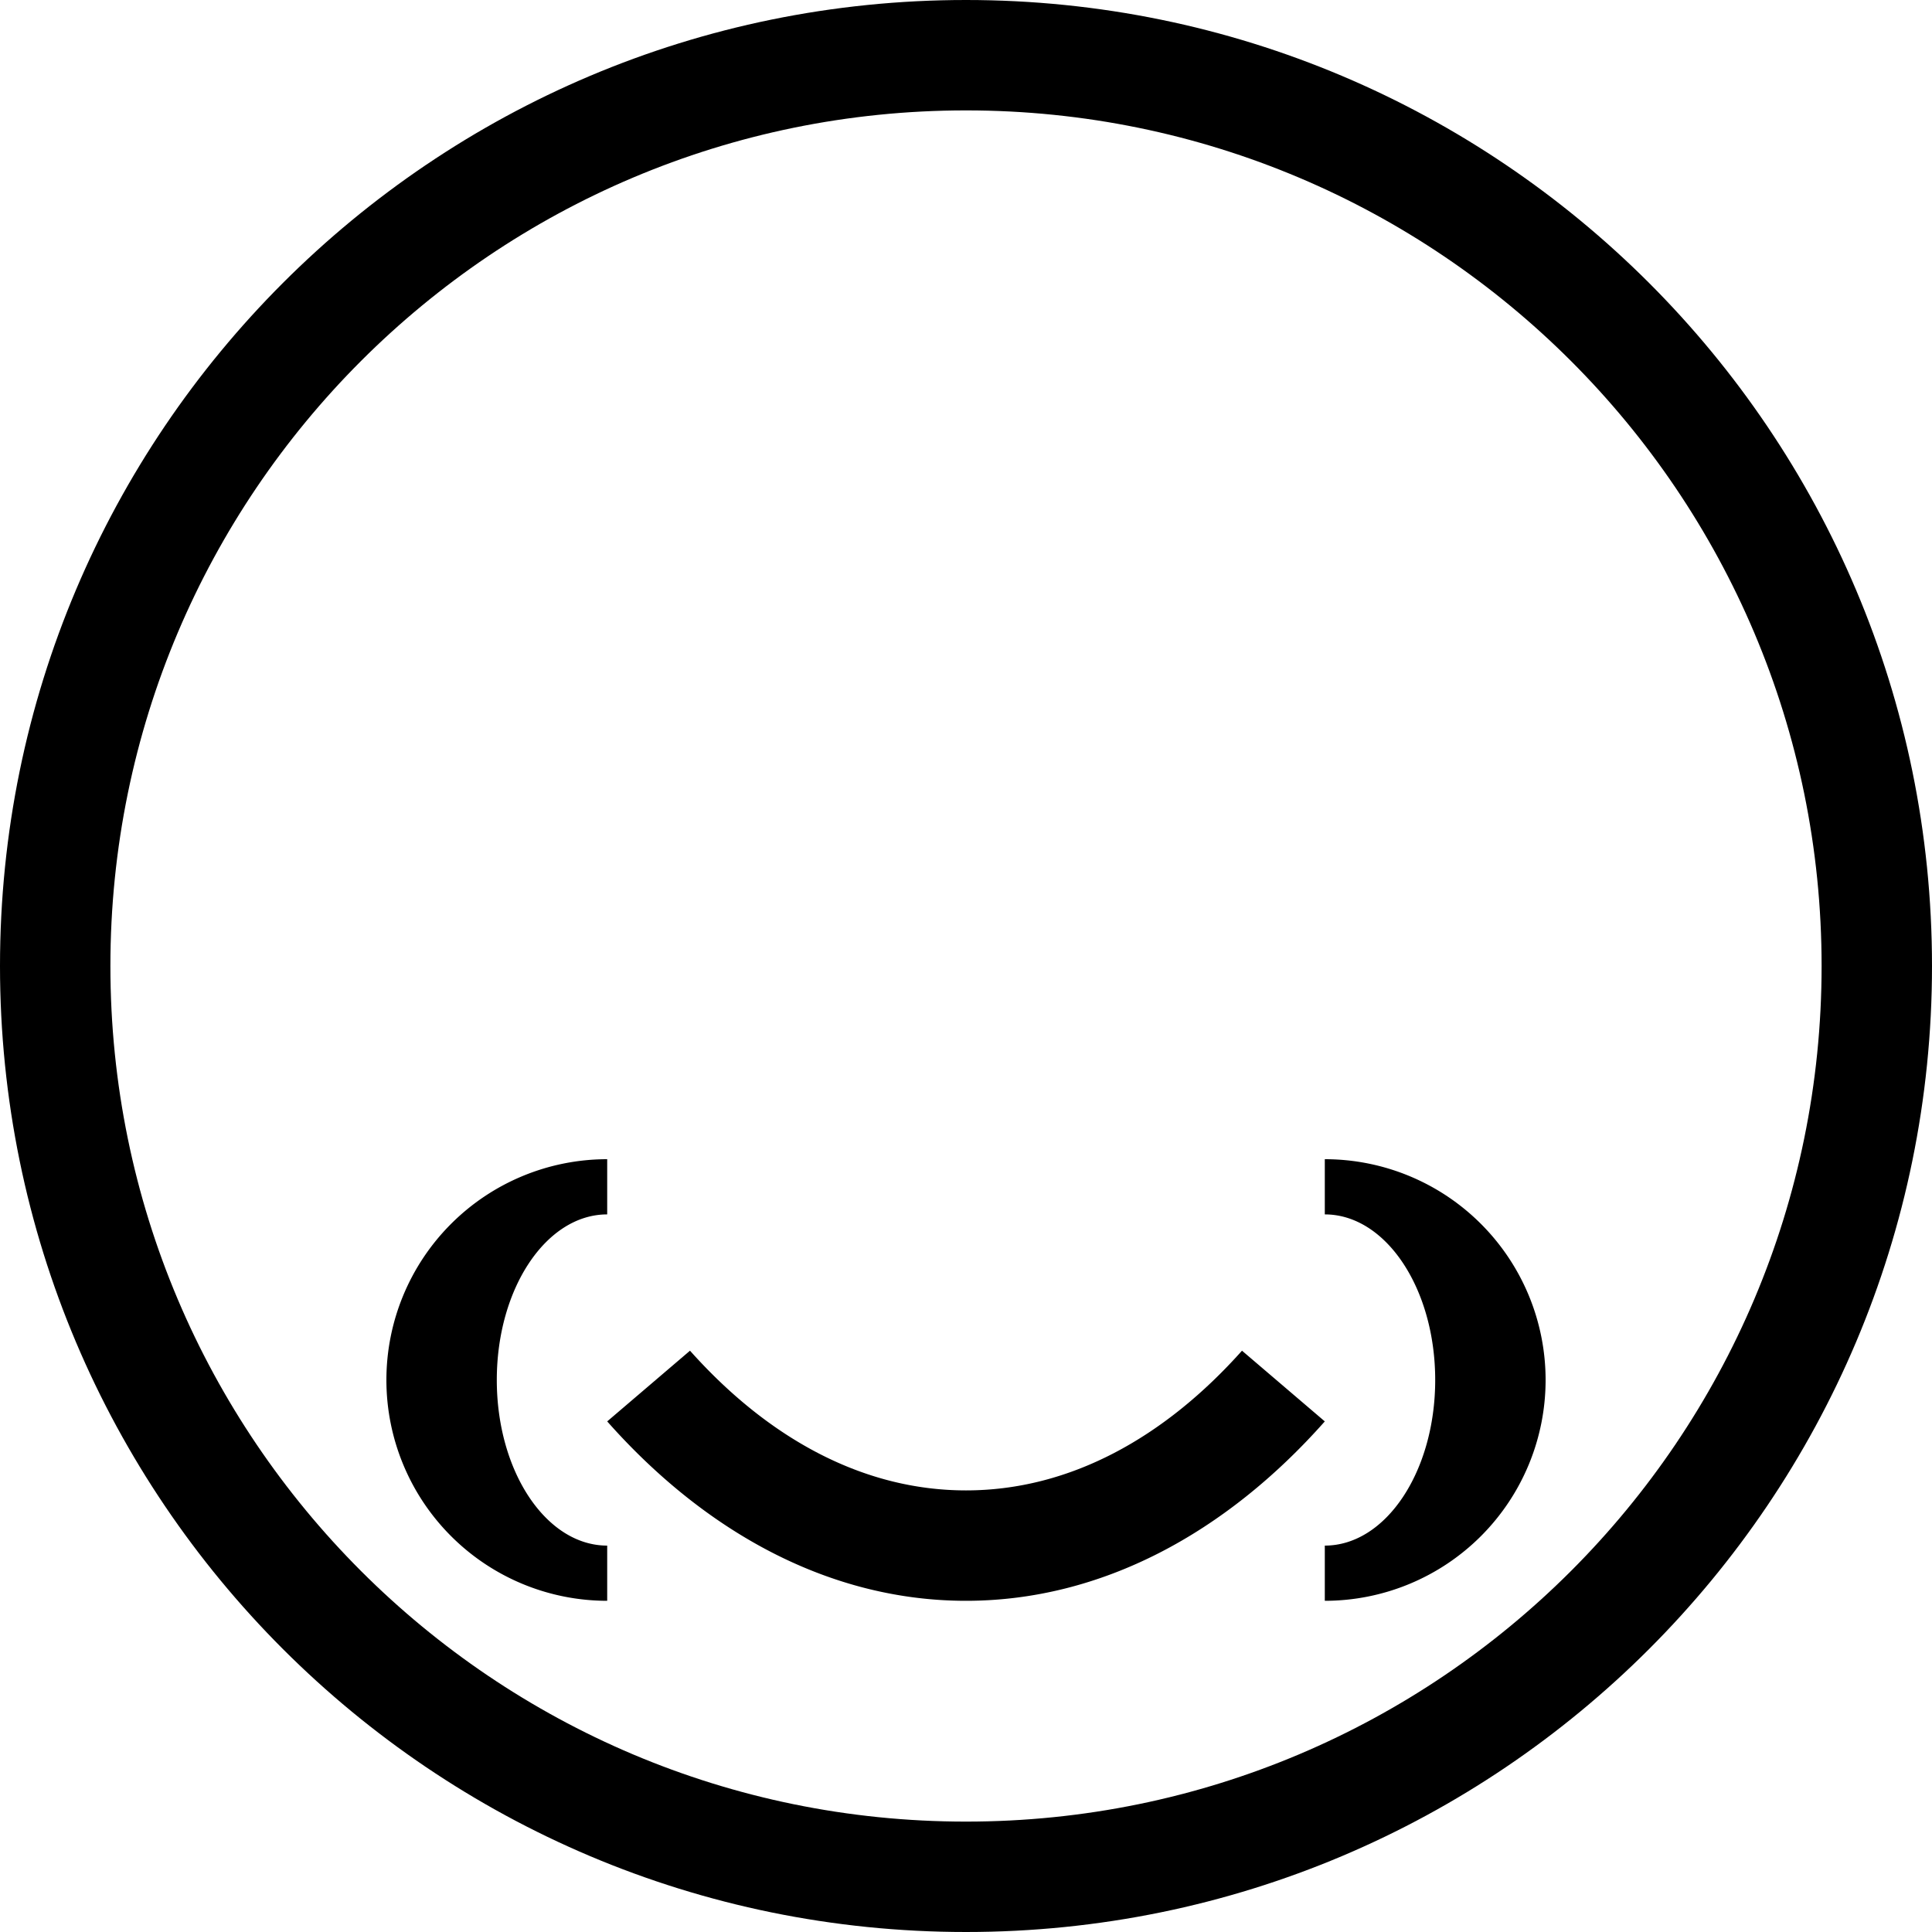 <svg xmlns="http://www.w3.org/2000/svg" version="1.0" width="35" height="35"><path d="M17.5 0C7.835 0 0 7.835 0 17.5S7.835 35 17.5 35 35 27.165 35 17.5 27.165 0 17.5 0zm0 2C26.06 2 33 8.94 33 17.5 33 26.06 26.06 33 17.5 33 8.94 33 2 26.06 2 17.5 2 8.94 8.94 2 17.5 2z"/><path d="M12.5 24.469L11 25.75c1.789 2.02 4.043 3.25 6.5 3.25s4.711-1.23 6.5-3.25l-1.5-1.281C21.093 26.046 19.378 27 17.5 27c-1.878 0-3.593-.954-5-2.531zM11 21a4 4 0 1 0 0 8v-1c-1.105 0-2-1.343-2-3s.895-3 2-3v-1zM24 21a4 4 0 1 1 0 8v-1c1.105 0 2-1.343 2-3s-.895-3-2-3v-1z"/></svg>